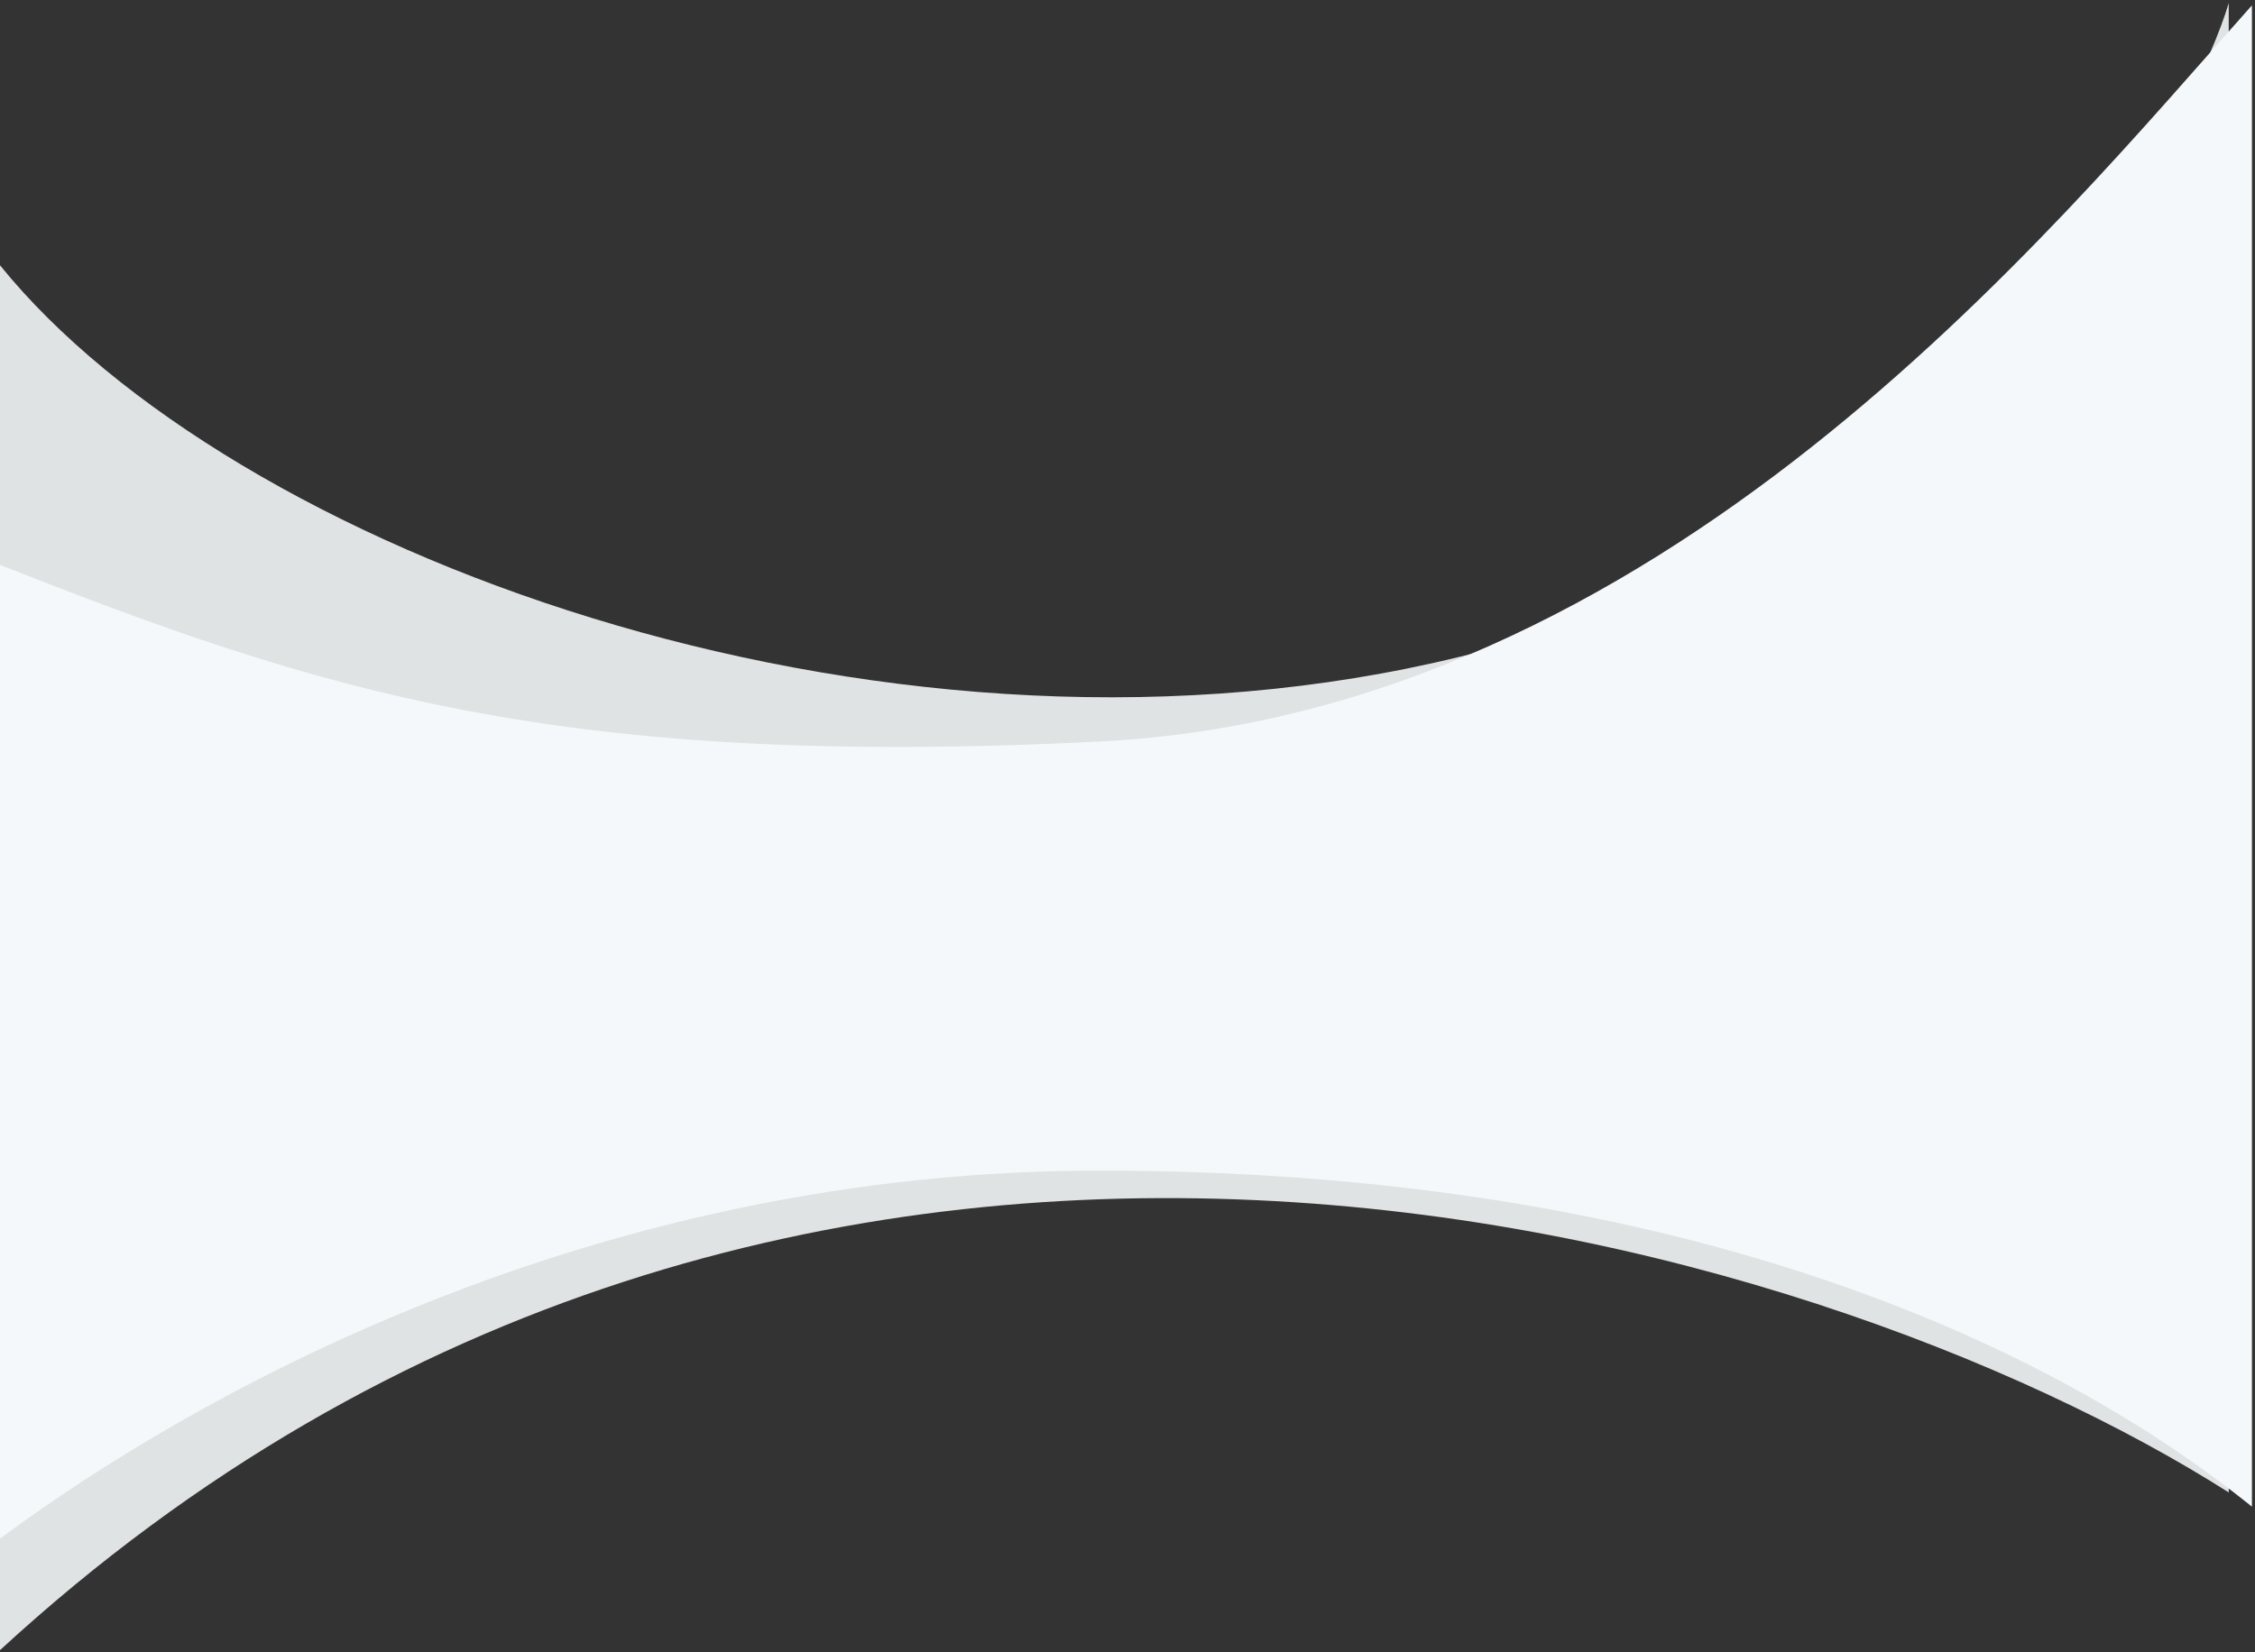 <svg width="985" height="722" xmlns="http://www.w3.org/2000/svg" xmlns:xlink="http://www.w3.org/1999/xlink" overflow="hidden"><rect width="100%" height="100%" fill="#333333" stroke="none"/><defs><clipPath id="clip0"><rect x="153" y="-1" width="985" height="722"/></clipPath><clipPath id="clip1"><rect x="153" y="0" width="974" height="720"/></clipPath><clipPath id="clip2"><rect x="153" y="0" width="974" height="720"/></clipPath><clipPath id="clip3"><rect x="153" y="0" width="974" height="720"/></clipPath><clipPath id="clip4"><rect x="153" y="1" width="984" height="670"/></clipPath><clipPath id="clip5"><rect x="153" y="1" width="984" height="671"/></clipPath><clipPath id="clip6"><rect x="153" y="1" width="984" height="671"/></clipPath></defs><g clip-path="url(#clip0)" transform="translate(-153 1)"><g clip-path="url(#clip1)"><g clip-path="url(#clip2)"><g clip-path="url(#clip3)"><path d="M626.537 288.569C380.124 343.706 100.639 239.243 0 114.915L0 720C345.087 402.423 792.798 536.211 973.521 651.079L973.521 0.338C960.534 44.258 872.951 233.432 626.537 288.569Z" fill="#E0E3E4" transform="matrix(1 0 0 1 153 0)"/></g></g></g><g clip-path="url(#clip4)"><g clip-path="url(#clip5)"><g clip-path="url(#clip6)"><path d="M480.255 508.965C237.643 508.965 58.997 625.746 0 669.638L0 244.589C138.869 299.17 243.021 333.624 480.255 321.685 725.998 309.317 895.733 98.701 983.659 0.341L983.659 655.659C887.509 578.262 722.868 508.965 480.255 508.965Z" fill="#F5F8FA" transform="matrix(1 0 0 1.001 153 1)"/></g></g></g></g></svg>